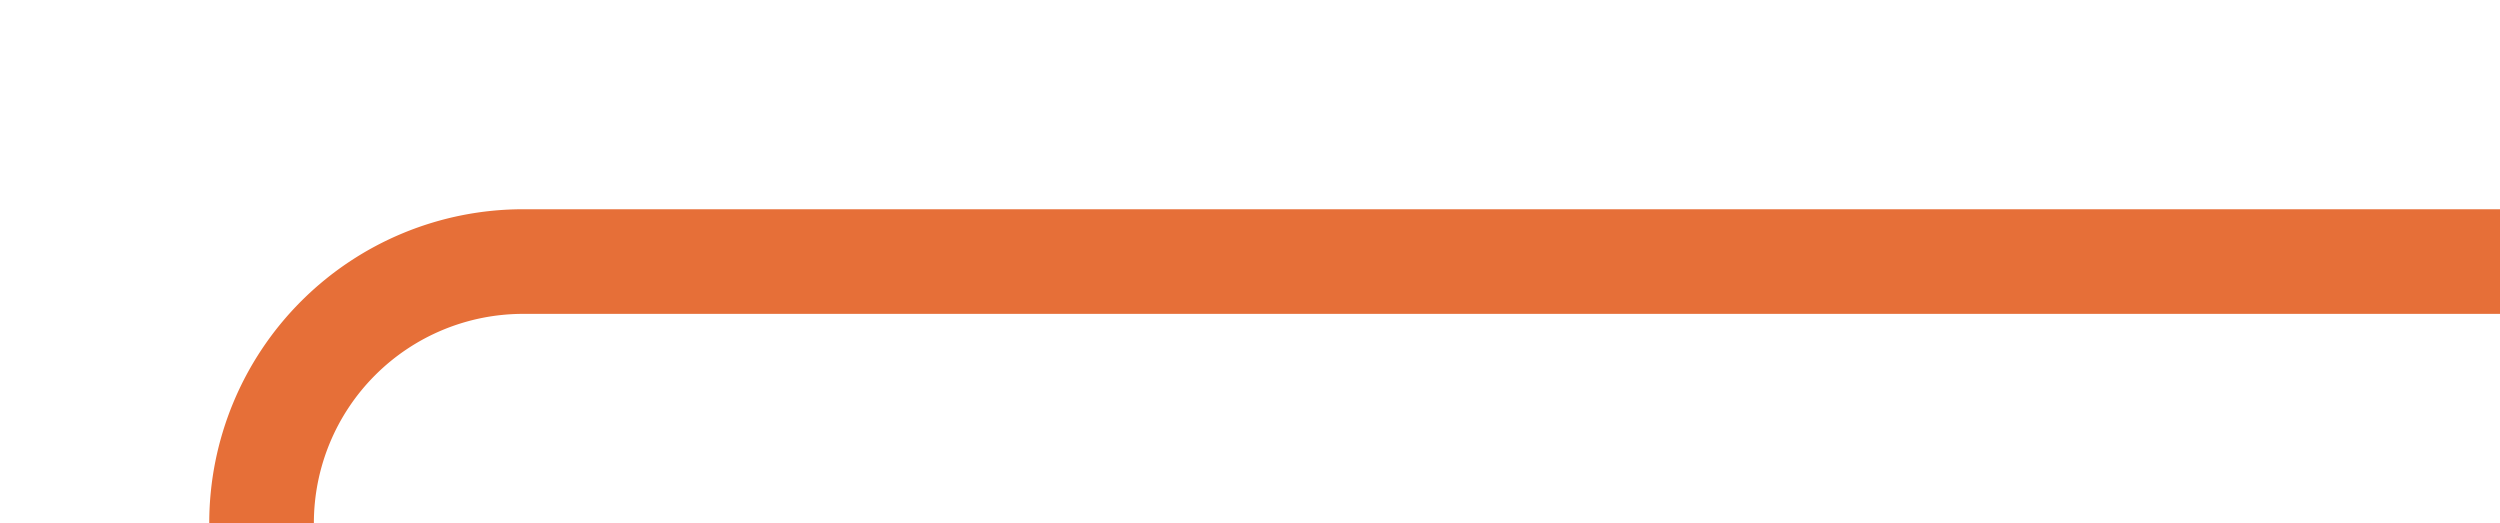 ﻿<?xml version="1.0" encoding="utf-8"?>
<svg version="1.1" xmlns:xlink="http://www.w3.org/1999/xlink" width="47.79px" height="10px" preserveAspectRatio="xMinYMid meet" viewBox="527.21 353  47.79 8" xmlns="http://www.w3.org/2000/svg">
  <path d="M 451 435  L 527.21 435  A 5 5 0 0 0 532.21 430 L 532.21 362  A 5 5 0 0 1 537.21 357 L 575 357  " stroke-width="2" stroke="#e66f38" fill="none" />
</svg>